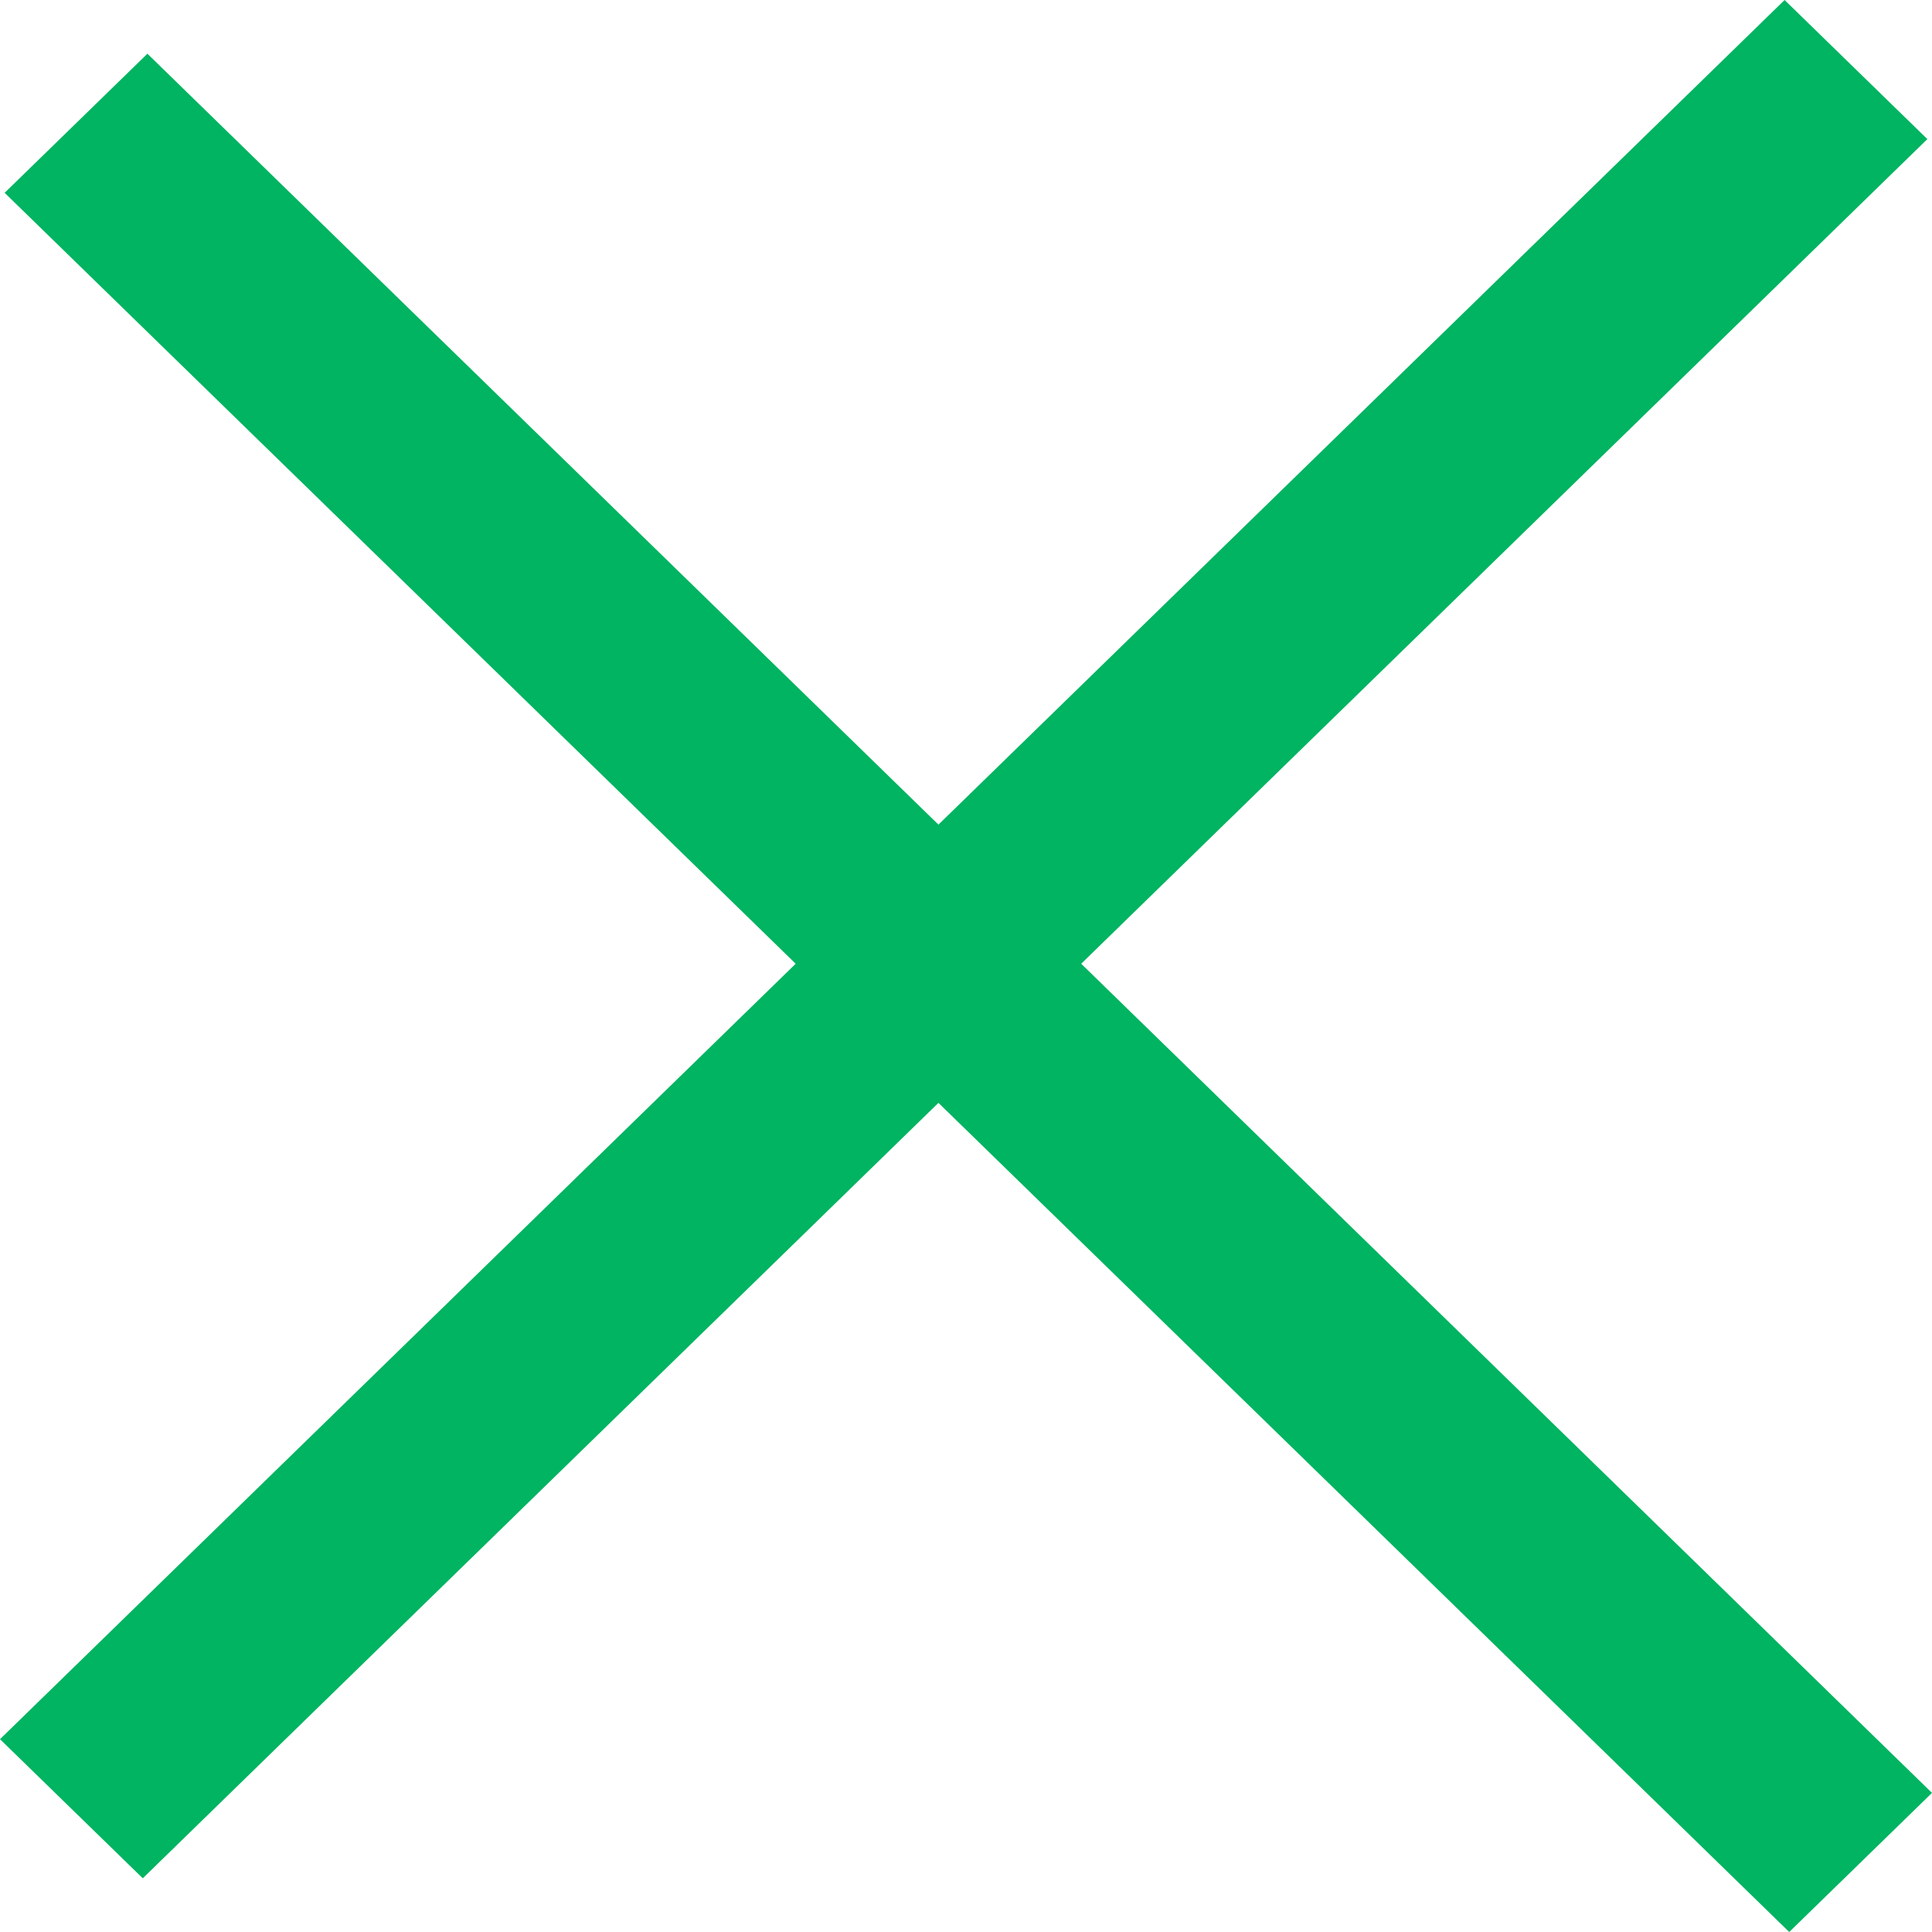 <svg width="20" height="20" viewBox="0 0 20 20" fill="none" xmlns="http://www.w3.org/2000/svg">
<path d="M1.526 0.556L20 18.56L18.522 20L0.048 1.996L1.526 0.556Z" fill="#00B461"/>
<path d="M0 18.004L18.474 0L19.952 1.44L1.478 19.444L0 18.004Z" fill="#00B461"/>
</svg>
